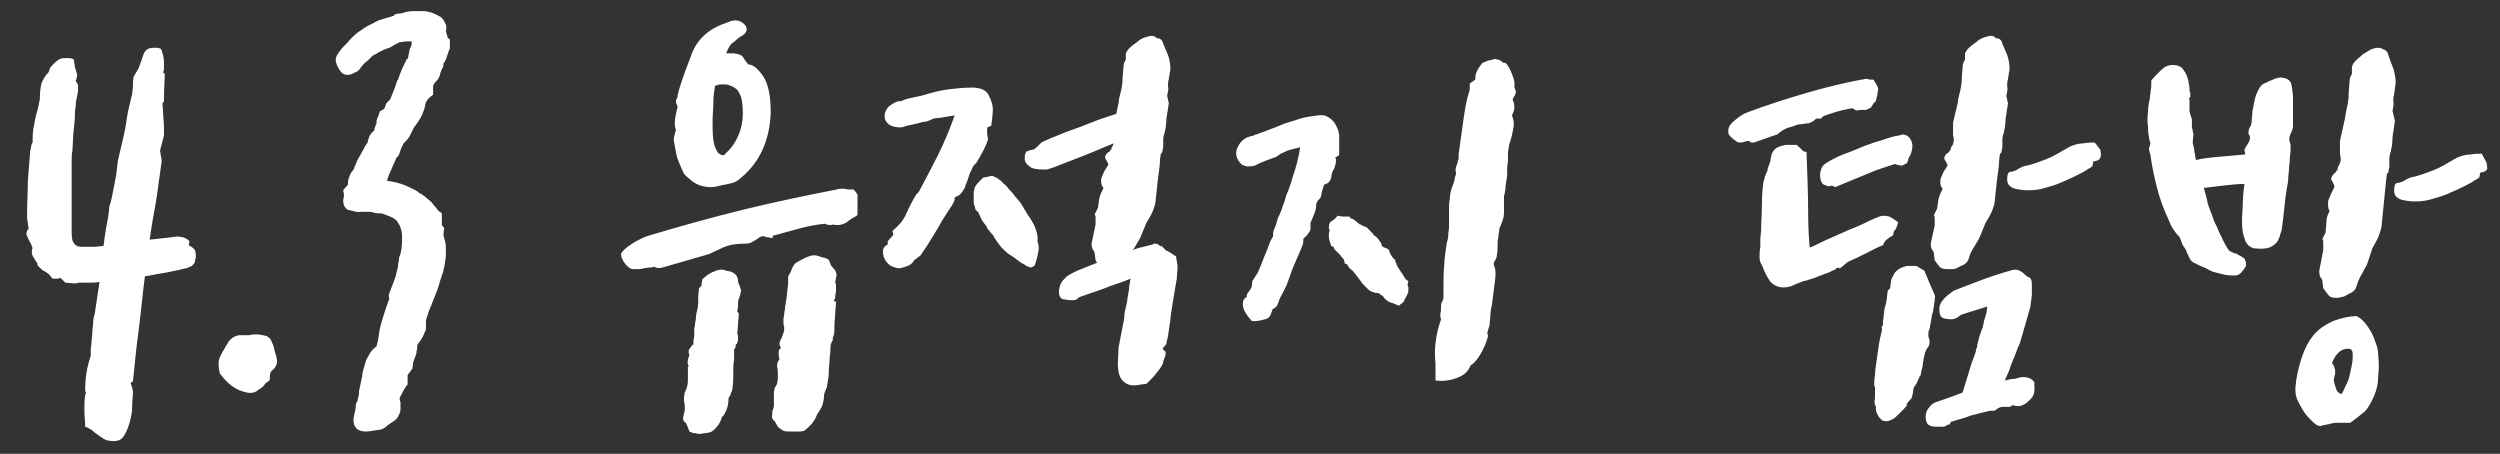 <?xml version="1.0" encoding="utf-8"?>
<!-- Generator: Adobe Illustrator 22.1.0, SVG Export Plug-In . SVG Version: 6.00 Build 0)  -->
<svg version="1.1" id="레이어_1" xmlns="http://www.w3.org/2000/svg" xmlns:xlink="http://www.w3.org/1999/xlink" x="0px"
	 y="0px" viewBox="0 0 314 57" style="enable-background:new 0 0 314 57;" xml:space="preserve">
<rect x="0" y="0" width="314" height="57" fill="#333333" stroke="none"/>
<style type="text/css">
	.st0{fill:#FFFFFF;}
</style>
<g>
	<g>
		<path class="st0" d="M23.7,30.8l0.1-0.5c-0.3-0.3-0.5-0.4-0.8-0.5c-0.2,0-0.5-0.1-0.7-0.1c-0.7,0.1-1.6,0.2-2.6,0.3l-0.9,0.1
			c0-0.2,0.1-0.5,0.1-0.7c0-0.2,0.1-0.5,0.1-0.7c0.2-1.3,0.5-2.7,0.7-4.1c0.2-1.4,0.4-2.8,0.6-4.3c0-0.2,0-0.4-0.1-0.7
			c0-0.3-0.1-0.5-0.1-0.7l0.5-1.9c0-0.8,0-1.6-0.1-2.4c0-0.8-0.1-1.3-0.1-1.6l0.2-0.3v-1l0.1-2.4l-0.2-0.2l0.1-0.4
			c0-0.7,0-1.3-0.1-1.7c-0.1-0.4-0.2-0.7-0.3-0.9C20.2,6.2,20,6,19.8,6c-0.2,0-0.3,0-0.5,0c-0.7,0-1.1,0.3-1.3,0.9
			c-0.2,0.6-0.4,1.2-0.6,1.7l-0.6,1c-0.1,0.4-0.1,0.8-0.1,1.3l-0.1,0.9l-0.5,2.1c-0.1,0.5-0.2,1.1-0.3,1.8c-0.1,0.7-0.3,1.5-0.5,2.4
			l-0.5,2.1c-0.1,1-0.2,1.9-0.4,2.8c-0.2,0.9-0.3,1.7-0.5,2.4c-0.1,0.3-0.2,0.6-0.2,0.9c0,0.3-0.1,0.6-0.1,0.9
			c-0.1,0.5-0.2,1-0.3,1.6c-0.1,0.6-0.2,1.3-0.3,2.1c-0.4,0-0.8,0.1-1.3,0.1c-0.4,0-0.9,0-1.4,0c-0.6,0-0.9-0.2-1.1-0.6
			c-0.2-0.3-0.2-0.9-0.2-1.6L9,22.9c0-0.9,0-1.7,0-2.4c0-0.7,0-1.2,0.1-1.6l0.1-2l0.2-2c0-0.5,0-1,0.1-1.5c0-0.5,0.1-1,0.2-1.4
			c0-0.2,0.1-0.4,0.1-0.5c0-0.1,0-0.3,0-0.7c0-0.2-0.1-0.4-0.3-0.6l0.1-0.3l0.1-0.5L9.4,8.4c0-0.3-0.1-0.5-0.1-0.8
			c0-0.2-0.3-0.3-0.7-0.3H8.1c-0.4,0-0.7,0.1-1,0.4C6.7,8,6.5,8.3,6.3,8.5L6.1,9.1c0,0-0.1,0-0.1,0.1c0,0-0.1,0.1-0.1,0.1
			c0,0,0,0.1-0.1,0.1c-0.2,0.3-0.4,0.6-0.6,1.1c-0.1,0.4-0.2,1.1-0.2,2c0,0.1-0.1,0.3-0.1,0.5c0,0.2-0.1,0.3-0.1,0.5
			c-0.2,0.7-0.4,1.4-0.5,2.1c-0.2,0.8-0.2,1.5-0.2,2.3L4,18c0,0.1-0.1,0.3-0.1,0.5c0,0.2-0.1,0.3-0.1,0.4c-0.1,1.2-0.2,2.5-0.3,3.8
			c0,1.3-0.1,2.7-0.1,4.3c0,0.3,0,0.7,0.1,1c0,0.3,0.1,0.6,0.1,0.7L3.4,29l-0.1,0.4c0.1,0.2,0.2,0.5,0.4,0.9
			c0.2,0.3,0.3,0.6,0.4,0.9C4,31.3,4,31.4,4,31.6c0,0.3,0.1,0.6,0.2,0.7c0.1,0.2,0.2,0.3,0.3,0.5c0.1,0.1,0.2,0.2,0.2,0.4
			c0,0.2,0.3,0.4,0.6,0.7l0.5,0.3l0.3,0.2L6.6,35h0.7l0.3-0.1l0.6,0.6l1.2,0.1c0.2,0,0.4-0.1,0.6-0.1c0.2,0,0.3,0,0.5,0
			c0.3,0,0.6,0,0.9,0s0.7,0,1.1-0.1c-0.1,0.7-0.2,1.3-0.3,2c-0.1,0.7-0.2,1.3-0.3,2c-0.1,0.3-0.2,0.7-0.2,1.1c0,0.4-0.1,0.8-0.1,1.2
			c0,0.4-0.1,0.8-0.1,1.2c0,0.4-0.1,0.7-0.1,1v0.8c-0.5,1.4-0.7,2.8-0.7,4.3l0.1,0.4l-0.1,0.2c-0.1,0.7-0.1,1.3-0.1,2
			c0,0.7,0.1,1.3,0.1,2c0.4,0.1,0.6,0.3,0.8,0.4c0.2,0.1,0.3,0.3,0.5,0.4c0.4,0.3,0.7,0.5,1,0.7c0.3,0.2,0.7,0.3,1.3,0.3
			s1-0.2,1.3-0.7c0.3-0.5,0.5-1,0.7-1.7c0.2-0.7,0.3-1.3,0.3-2c0-0.7,0.1-1.3,0.1-1.7c0-0.3-0.1-0.7-0.3-1.2l0.3-0.2
			c0.2-2,0.4-4.1,0.7-6.3c0.3-2.3,0.5-4.6,0.8-6.9c0.8-0.1,1.5-0.3,2.3-0.4c0.7-0.1,1.4-0.3,2-0.4c0.4-0.1,0.7-0.2,0.9-0.2
			c0.2-0.1,0.5-0.2,0.7-0.3c0.2-0.2,0.4-0.4,0.4-0.6c0-0.2,0.1-0.4,0.1-0.6c0-0.5-0.1-0.8-0.2-0.9C24.1,31,23.9,30.9,23.7,30.8z
			 M33.9,42.5l-0.4-0.3c-0.5-0.1-0.9-0.2-1.3-0.2c-0.3,0-0.6,0-0.9,0.1c-0.1,0-0.2,0-0.3,0c-0.1,0-0.2,0-0.3,0c-0.2,0-0.4,0-0.6,0
			c-0.2,0-0.5,0.1-0.7,0.2c-0.3,0.2-0.6,0.4-0.8,0.8l-0.3,0.5c-0.2,0.4-0.5,0.8-0.7,1.3c-0.2,0.4-0.2,1.1,0,2c0.4,0.5,0.8,1,1.3,1.4
			c0.5,0.4,1,0.7,1.7,0.9c0.6,0.2,1.1,0.2,1.5,0c0.2-0.1,0.4-0.3,0.6-0.4c0.2-0.1,0.4-0.3,0.6-0.6c0.1-0.1,0.2-0.2,0.4-0.3
			c0.2-0.1,0.2-0.3,0.2-0.7c0-0.3,0.1-0.5,0.2-0.6c0.5-0.4,0.7-0.8,0.7-1.3c0-0.2-0.1-0.6-0.3-1.2C34.4,43.5,34.2,43,33.9,42.5z
			 M56.2,4.6C56,4,56,3.8,56,3.9c0.1-0.3,0.1-0.7-0.1-1c-0.1-0.3-0.3-0.6-0.6-0.8c-0.7-0.4-1.4-0.7-2.2-0.7h-0.4c-0.1,0-0.2,0-0.3,0
			c-0.1,0-0.2,0-0.4,0c-0.2,0-0.5,0-1,0.1c-0.3,0.1-0.6,0.2-0.8,0.2c-0.3,0-0.5,0.1-0.6,0.1C49.5,2,49.4,2,49.4,2c0,0-0.1,0-0.3,0.1
			c-0.1,0-0.3,0.1-0.7,0.2c-0.4,0.1-0.6,0.2-0.7,0.2c-0.2,0.1-0.5,0.2-0.8,0.4c-0.4,0.2-0.6,0.3-0.8,0.4c-0.2,0.1-0.6,0.4-1.2,0.8
			c-0.6,0.5-1,0.9-1.2,1.2c-0.1,0.1-0.3,0.3-0.5,0.5c-0.2,0.2-0.4,0.4-0.5,0.6c-0.5,0.6-0.6,1-0.5,1.4c0.1,0.4,0.3,0.8,0.6,1.2
			c0.3,0.4,0.8,0.5,1.4,0.3c0.2-0.1,0.4-0.2,0.6-0.3c0.2-0.1,0.4-0.3,0.5-0.5c0.3-0.4,0.6-0.7,0.9-0.9c0.3-0.3,0.4-0.4,0.5-0.5
			c0.1-0.1,0.2-0.2,0.5-0.3c0.2-0.1,0.4-0.3,0.5-0.3c0.2-0.1,0.4-0.2,0.6-0.3c0.1,0,0.3-0.1,0.3-0.1c0.4-0.1,0.7-0.3,1-0.5L50,5.4
			c0,0,0.1,0,0.1-0.1c0,0,0.1,0,0.1,0c0,0,0,0,0.1,0c0.2,0,0.5-0.1,0.7-0.1c0.2,0,0.4,0,0.7,0v0.4l-0.1,0.3
			c-0.1,0.2-0.2,0.4-0.2,0.6c0,0.2-0.1,0.3-0.1,0.5c0,0.2-0.1,0.3-0.1,0.4C51.1,7.4,51,7.5,51,7.6c0,0.1-0.1,0.2-0.2,0.4
			c-0.1,0.3-0.3,0.6-0.4,0.9C50.3,9.2,50.1,9.6,50,10l-0.1,0.1l-0.3,0.9l-0.6,1.5L48.5,13l-0.2,0.6l-0.1,0.1l-0.5,0.3
			c-0.1,0.4-0.2,0.7-0.3,0.8c0,0.1-0.1,0.3-0.1,0.3c0,0.3,0,0.5-0.1,0.6C47.1,16,47,16.2,47,16.4c-0.3,0.2-0.6,0.6-0.7,1
			c0,0.1-0.1,0.2-0.1,0.3c0,0.1,0,0.2-0.1,0.3l-0.2,0.3l-1.1,2c0,0.1-0.1,0.3-0.2,0.5c-0.1,0.2-0.1,0.4-0.2,0.5l-0.3,0.4
			c-0.1,0.2-0.2,0.4-0.3,0.7c-0.1,0.3-0.1,0.5-0.1,0.8l-0.6,0.7l0.1,0.5c0,0.2,0,0.4-0.1,0.7c0,0.6,0.2,1,0.5,1.2
			c0,0,0.1,0.1,0.3,0.1c0.1,0,0.4,0.1,0.8,0.2c0.2,0,0.3,0.1,0.5,0c0.1,0,0.3,0,0.5,0c0.2,0,0.4,0,0.6,0c0.2,0,0.4,0,0.6,0.1
			c0.4,0.1,0.7,0.1,0.9,0.1c0.2,0,0.5,0.1,0.7,0.2l0.5,0.2c0.5,0.2,0.9,0.5,1,0.8c0.2,0.3,0.3,0.5,0.3,0.6c0.1,0.2,0.2,0.6,0.2,1.2
			c0,0.6,0,1.3-0.2,2.1c-0.1,0.2-0.2,0.5-0.2,0.7c0,0.3-0.1,0.5-0.1,0.7c0,0.4-0.2,0.8-0.3,1.4c-0.2,0.6-0.4,1.1-0.6,1.6
			c0,0.1-0.1,0.2-0.2,0.5c-0.1,0.2-0.1,0.5,0,0.7c-0.3,0.8-0.6,1.7-0.9,2.7c-0.3,0.9-0.4,1.7-0.5,2.4c0,0.1,0,0.2-0.1,0.4
			c0,0.2-0.1,0.3-0.1,0.5c-0.3,0.2-0.6,0.5-0.8,0.8c-0.2,0.4-0.4,0.7-0.5,0.9c-0.1,0.3-0.2,0.7-0.3,1c-0.1,0.3-0.2,0.7-0.2,1
			l-0.4,1.9c0,0.2,0,0.5-0.1,0.8c0,0.1-0.1,0.3-0.1,0.5c-0.1,0.1-0.2,0.3-0.2,0.4s0,0.4-0.1,0.8c0,0.2-0.1,0.3-0.1,0.5
			c0,0.1-0.1,0.3-0.1,0.6c0,1,0.5,1.5,1.6,1.5c0.3,0,0.8-0.1,1.5-0.2c0.4,0,0.8-0.2,1.2-0.6c0.2-0.1,0.4-0.3,0.6-0.4
			c0.2-0.1,0.4-0.3,0.6-0.5c0.2-0.4,0.4-0.7,0.4-1c0-0.3,0-0.6,0-1c-0.1-0.2-0.1-0.4-0.1-0.5c0-0.1,0.1-0.2,0.2-0.4
			c0.1-0.2,0.2-0.4,0.3-0.6c0.1-0.2,0.3-0.5,0.5-0.7v-1.2l0.6-0.8l0.1-0.8l0.4-1.1c0-0.3,0.1-0.5,0.1-0.7c0-0.2,0-0.4,0.1-0.5
			c0.3-0.4,0.5-0.7,0.6-0.9c0.1-0.2,0.2-0.5,0.4-0.9v-0.3c0-0.1,0-0.2,0-0.3c0-0.1,0-0.2,0-0.3c0-0.1,0-0.3,0.1-0.6
			c0.1-0.3,0.2-0.7,0.5-1.4c0.1-0.2,0.2-0.4,0.2-0.5c0.1-0.2,0.1-0.3,0.2-0.5c0.3-0.7,0.6-1.5,0.8-2.3c0.3-0.8,0.5-1.5,0.6-2.3
			c0-0.2,0.1-0.5,0.1-0.8c0-0.3,0-0.6,0-0.8c0-0.3,0-0.7-0.1-1c-0.1-0.3-0.2-0.7-0.2-0.9l0.1-0.8l-0.3-0.3v-1.5
			c-0.1-0.1-0.2-0.2-0.3-0.2c-0.1-0.1-0.2-0.2-0.2-0.2c-0.1-0.1-0.2-0.3-0.3-0.4c-0.1-0.1-0.3-0.3-0.5-0.6c-0.2-0.2-0.5-0.4-0.7-0.6
			c-0.2-0.2-0.4-0.3-0.7-0.5c-0.1,0-0.2-0.1-0.3-0.2c-0.1-0.1-0.2-0.1-0.3-0.2c-0.6-0.3-1.2-0.6-1.8-0.8c-0.6-0.2-1.2-0.3-1.8-0.4
			l0.1-0.3c0.1-0.3,0.2-0.6,0.4-1c0.2-0.4,0.3-0.8,0.5-1.1c0-0.1,0.1-0.2,0.1-0.3c0-0.1,0.1-0.2,0.3-0.4c0.1-0.1,0.2-0.4,0.4-1
			c0.2-0.4,0.3-0.6,0.3-0.6l0.1-0.1c0.2-0.2,0.4-0.4,0.6-0.7c0.1-0.2,0.2-0.4,0.3-0.6c0.1-0.2,0.2-0.4,0.3-0.6l0.3-0.4l0.2-0.3
			c0.3-0.4,0.5-0.8,0.6-1.1c0.1-0.3,0.3-0.7,0.3-1c0.1-0.5,0.4-0.9,1-1.3v-0.6c0-0.1,0-0.2,0-0.2c0-0.1,0-0.2,0-0.2
			c0,0,0-0.2,0.1-0.3c0-0.1,0.1-0.2,0.1-0.2c0.2-0.2,0.4-0.4,0.5-0.6c0.1-0.2,0.2-0.4,0.2-0.6c0.1-0.3,0.2-0.5,0.3-0.7
			c0.1-0.2,0.1-0.3,0.1-0.5L56,7.5l0.4-1.2l0.1-0.2V5c0,0,0-0.1-0.1-0.1C56.3,4.8,56.2,4.7,56.2,4.6z M107.2,23.8c0,0-0.1,0-0.3,0
			c-0.1,0-0.3,0-0.3,0c-0.2,0-0.4-0.1-0.7-0.1c-0.3,0-0.6,0-0.8,0.1c-3.6,0.7-7.5,1.5-11.6,2.5c-4.1,1-8,2.1-11.7,3.2
			c-0.8,0.2-1.6,0.6-2.4,1.1c-0.8,0.5-1.3,1-1.4,1.3c0,0.4,0.2,0.8,0.5,1.2s0.6,0.6,0.9,0.7c0.1,0,0.3,0,0.6,0c0.3,0,0.6,0,0.8-0.1
			c0.2,0,0.5-0.1,0.8-0.1c0.3,0,0.5-0.1,0.6-0.1c0.2,0.2,0.6,0.2,1,0.1l5.9-1.7l0.6-0.3c0.5-0.2,1-0.5,1.6-0.7
			c0.6-0.2,1.4-0.3,2.3-0.3c0.4,0,0.8-0.1,1-0.3c0.3-0.1,0.5-0.3,0.8-0.5c0.2-0.1,0.4-0.2,0.6-0.1c0.1,0,0.2,0.1,0.4,0.1
			c0.2,0,0.4,0.1,0.6,0.1l0.1-0.3c1.1-0.3,2.2-0.6,3.3-0.9c1.1-0.3,2.2-0.5,3.2-0.6c0.4,0.2,0.7,0.2,1,0.1c0.5,0.1,0.9,0.1,1.4-0.1
			l0.2-0.1c0.2-0.1,0.4-0.3,0.7-0.5c0.3-0.2,0.6-0.3,0.8-0.5c0-0.1,0-0.3,0-0.6c0-0.3,0-0.5,0-0.6c0-0.4,0-0.7,0-1
			C107.8,24.5,107.6,24.2,107.2,23.8z M92.9,35.9c-0.1-0.2-0.2-0.4-0.2-0.6c0-0.7-0.5-1.2-1.5-1.3c-0.2-0.1-0.5-0.2-0.8-0.1
			c-0.3,0-0.5,0.1-0.7,0.2c-0.6,0.2-1.1,0.6-1.5,1l-0.1,0.8l-0.3,0.3l-0.1,1c0,0.7,0,1.2-0.1,1.6c-0.1,0.4-0.2,0.8-0.2,1.2
			c0,0.2-0.1,0.5-0.1,0.7c0,0.2-0.1,0.5-0.1,0.7v0.8l-0.1,0.6v0.5h-0.1c-0.1,0.1-0.2,0.2-0.3,0.4c-0.1,0.1-0.2,0.3-0.2,0.3
			c0,0.3,0,0.5,0.1,0.6c-0.1,0.2-0.2,0.5-0.2,0.7c-0.1,0.2,0,0.5,0.1,0.7l-0.1,0.1c0,0.5,0,1.1,0,1.6c0,0.6-0.1,1.1-0.4,1.6L85.9,50
			v0.3l0.1,0.5c0,0.2,0,0.4,0,0.5c0,0.2,0,0.3,0,0.3l-0.2,0.8c0,0.2,0,0.4,0.1,0.5c0.1,0.1,0.2,0.2,0.3,0.3l0.4,1
			c0.2,0.1,0.4,0.2,0.6,0.2c0.2,0,0.4,0.1,0.6,0.1c0.1,0,0.3,0,0.7-0.1c0.4,0,0.7-0.1,0.9-0.2c0.2-0.1,0.5-0.4,0.8-0.8
			c0.3-0.4,0.4-0.8,0.5-1.1h0.1c0.5-0.7,0.7-1.4,0.7-2.3c0.1-0.2,0.3-0.4,0.3-0.6c0.1-0.2,0.2-0.4,0.2-0.7c0.1-0.6,0.1-1.2,0.1-1.8
			c0-0.6,0-1.2,0.1-1.7c0-0.2,0-0.5,0-0.7c0-0.2,0-0.4,0-0.6l0.2-0.3v-0.3c0.2-0.1,0.3-0.4,0.3-0.8c0-0.2,0-0.4-0.1-0.6l0.2-2.5
			l-0.2-0.3c0-0.2,0.1-0.4,0.1-0.6c0-0.2,0-0.4,0-0.6l0.1-0.4L93,37L93,36.8l0.1-0.3C93,36.3,93,36.1,92.9,35.9z M84.7,18
			c0,0.2,0.1,0.4,0.1,0.6c0.1,0.6,0.2,1.1,0.4,1.6c0.2,0.5,0.4,1,0.7,1.6c0.1,0.2,0.5,0.5,1.1,1c0.7,0.5,1.4,0.7,2.4,0.7
			c0.3,0,0.7-0.1,1.1-0.2c0.5-0.1,1-0.2,1.4-0.3c0.4-0.1,0.8-0.3,1.2-0.7c2.4-2,3.6-4.8,3.7-8.2c0-2.1-0.3-3.6-1-4.6
			c-0.7-1-1.3-1.4-1.8-1.4c-0.2-0.2-0.4-0.5-0.6-0.8c-0.1-0.3-0.5-0.5-1.2-0.6c-0.1,0-0.2,0-0.4,0c-0.2,0-0.4,0-0.6,0
			c0.3-0.7,0.5-1.1,0.8-1.3c0.3-0.2,0.5-0.4,0.6-0.5c0.1-0.1,0.3-0.2,0.4-0.3c0.4-0.2,0.6-0.4,0.7-0.6c0.1-0.2,0.1-0.4,0-0.7
			c-0.3-0.4-0.6-0.6-1-0.7c-0.4-0.1-0.9,0-1.3,0.2c-1.2,0.4-2.1,0.9-2.8,1.5c-0.7,0.6-1.3,1.4-1.7,2.4c-0.3,0.9-0.7,1.8-1,2.7
			c-0.3,0.9-0.6,1.7-0.8,2.6v0.2c-0.2,0.3-0.2,0.5-0.2,0.7c0.1,0.2,0.1,0.3,0.2,0.4c0,0.1,0,0.3-0.1,0.5c0,0.2-0.1,0.4-0.1,0.5
			c-0.2,0.9-0.2,1.6,0,2l-0.2,0.7C84.6,17.5,84.6,17.8,84.7,18z M89.6,12.9c0-0.8,0.1-1.5,0.2-2.1c0.2-0.1,0.5-0.2,0.8-0.2
			c0.3,0,0.5,0,0.6,0c0.9,0.2,1.5,0.6,1.7,1.2c0.3,0.5,0.4,1.4,0.4,2.5c0,0.9-0.2,1.9-0.6,2.8c-0.4,0.9-0.9,1.6-1.5,2.1
			c-0.1,0.2-0.3,0.3-0.4,0.3c-0.1,0-0.2,0-0.3-0.1c-0.2-0.1-0.3-0.2-0.3-0.2c-0.3-0.4-0.5-0.9-0.6-1.6c-0.1-0.7-0.1-1.5-0.1-2.4
			C89.5,14.4,89.6,13.7,89.6,12.9z M104.9,37.3c0,0,0-0.3,0.1-0.6v-1l-0.1-0.2l0.1-0.6c0.1-0.2,0.1-0.5,0-0.7
			c-0.1-0.3-0.3-0.5-0.5-0.7c-0.1-0.1-0.2-0.3-0.3-0.6c0-0.3-0.4-0.5-1-0.6c-0.5-0.2-0.9-0.3-1.3-0.2c-0.3,0.1-0.6,0.2-0.8,0.3
			c-0.4,0.2-0.8,0.4-1.1,0.6c-0.3,0.2-0.5,0.6-0.7,1.2l-0.3,0.5c0,0.7,0,1.2-0.1,1.6c0,0.4-0.1,0.8-0.1,1c0,0.3-0.1,0.5-0.1,0.7
			c0,0.2-0.1,0.4-0.1,0.7c0,0.2-0.1,0.5-0.1,0.7c0,0.2-0.1,0.5-0.1,0.8c0,0.4,0,0.7,0.1,0.9c0,0.2,0,0.5-0.1,0.7l-0.2,0.6
			c-0.2,0.3-0.3,0.6-0.3,0.8c0,0.2,0.1,0.3,0.2,0.5c-0.2,0.1-0.3,0.3-0.3,0.6c0,0.2,0,0.5,0.1,0.9c-0.2,0.1-0.3,0.4-0.3,0.8
			c0.1,0.4,0.1,0.9,0.1,1.4c0,0.5-0.1,1-0.4,1.3c-0.1,0.5-0.1,0.7-0.1,0.8c0,0.1,0,0.2,0,0.2V51l-0.1,0.4c0,0.1-0.1,0.2-0.1,0.3
			c0,0.1,0,0.2,0,0.3c-0.1,0.4,0,0.7,0.3,0.9l0.4,0.7c0.2,0.2,0.5,0.4,0.7,0.5c0.2,0.1,0.6,0.1,1,0.1c0.1,0,0.3,0,0.7,0
			c0.4,0,0.7,0,0.9-0.1c0.2-0.1,0.5-0.4,0.9-0.8c0.3-0.4,0.6-0.8,0.7-1.2c0.3-0.4,0.5-0.8,0.7-1.2c0.1-0.4,0.2-0.8,0.2-1.2
			c0-0.2,0.1-0.5,0.2-0.7c0.1-0.2,0.2-0.4,0.2-0.7c0.1-0.5,0.2-1.1,0.2-1.6c0-0.6,0.1-1.1,0.1-1.6c0-0.4,0.1-0.7,0.1-1.1
			c0-0.3,0-0.7,0.1-0.9l0.2-0.4v-0.3c0.1-0.2,0.2-0.5,0.2-0.9V41c0-0.6,0.1-1.1,0.1-1.6c0-0.4,0.1-0.9,0.1-1.5l-0.3-0.1
			C104.9,37.5,104.9,37.4,104.9,37.3z M146.5,31.5L146,31c0,0-0.1,0-0.1-0.1c0,0-0.1,0-0.1,0c0,0-0.1,0-0.1,0
			c-0.2-0.2-0.4-0.3-0.6-0.3c-0.1,0-0.3,0-0.3,0.1c-0.4,0.1-0.8,0.2-1.2,0.3c-0.4,0.1-0.9,0.2-1.3,0.4c0,0,0.1-0.2,0.2-0.3l0.7-1.2
			l0.7-1.7c0-0.1,0.2-0.4,0.5-0.9c0.3-0.5,0.5-1,0.7-1.7c0.1-0.9,0.2-1.8,0.3-2.8c0.1-1,0.3-1.9,0.3-2.8l0.1-0.7
			c0.1,0,0.2-0.2,0.2-0.3c0-0.2,0.1-0.4,0.1-0.6c0-0.1,0-0.2,0-0.3c0-0.1,0-0.3,0-0.3v-0.3c0-0.3,0.1-0.5,0.1-0.6
			c0-0.1,0.1-0.2,0.1-0.3c0-0.1,0-0.2,0.1-0.5c0-0.2,0.1-0.6,0.1-1.2l0.3-1.9c0-0.2-0.1-0.3-0.1-0.5c0-0.1-0.1-0.3-0.1-0.5
			c0.1-0.5,0.2-0.8,0.1-1.2c0-0.3,0-0.6,0.1-0.8c0-0.3,0.1-0.5,0.1-0.7c0-0.2,0.1-0.4,0.1-0.7c0-0.5-0.1-1.1-0.3-1.7
			c-0.2-0.5-0.4-0.9-0.6-1.4c-0.1-0.5-0.4-0.7-0.8-0.7c-0.2-0.2-0.4-0.3-0.6-0.3c-0.3,0-0.6,0.1-0.9,0.2s-0.7,0.3-1,0.6
			c-0.3,0.2-0.7,0.5-0.9,0.7c-0.3,0.3-0.4,0.5-0.5,0.7v0.8c-0.2,0.3-0.3,0.6-0.3,1l-0.1,1.2c0,0.7-0.1,1.3-0.2,1.7
			c-0.1,0.5-0.3,1-0.3,1.5l-0.3,1.4c-0.9,0.3-1.9,0.6-2.9,1c-1,0.4-2,0.8-2.9,1.1c-0.9,0.3-1.7,0.7-2.3,0.9
			c-0.7,0.3-1.1,0.5-1.3,0.6c-0.1,0.1-0.2,0.2-0.3,0.3c-0.1,0.1-0.2,0.2-0.3,0.3l-0.4,0.3c-0.3,0-0.5,0.1-0.8,0.2
			c-0.2,0.1-0.3,0.4-0.3,0.9c0,0.4,0.2,0.7,0.6,1c0.3,0.3,1,0.4,2,0.4c0.2,0,0.5-0.1,0.8-0.2c0.3-0.1,0.6-0.2,0.8-0.3
			c0.8-0.3,1.8-0.7,3.1-1.2c1.3-0.5,2.6-1.1,3.9-1.6c-0.2,0.4-0.3,0.6-0.3,0.6v0.1c0,0,0,0.1-0.1,0.1c0,0-0.1,0.1-0.1,0.2
			c-0.4,0.2-0.6,0.5-0.6,0.8c0,0.1,0.1,0.2,0.2,0.4c0.1,0.2,0.2,0.3,0.2,0.5c-0.2,0.3-0.3,0.5-0.5,0.8c-0.1,0.2-0.2,0.5-0.3,0.7
			c-0.1,0.2-0.1,0.4-0.1,0.6c0,0.3,0.1,0.6,0.3,0.8c-0.2,0.4-0.4,0.8-0.5,1.2c-0.1,0.4-0.1,0.8-0.2,1.3l-0.4,0.8
			c0,0.1,0.1,0.2,0.1,0.3c0,0,0,0.1,0,0.2v0.8l-0.5,2.4c0,0.4,0.1,0.7,0.2,0.8c0.1,0.1,0.2,0.3,0.2,0.5l0.1,0.8
			c0.1,0.2,0.2,0.3,0.2,0.3c-1,0.4-1.8,0.7-2.5,1c-0.7,0.3-1.1,0.6-1.3,0.7c-0.4,0.4-0.7,0.7-0.8,1c-0.1,0.3-0.2,0.6-0.2,0.9
			c0,0.6,0.2,1,0.7,1c0.4,0.1,0.7,0.1,0.9,0.1c0.3,0,0.5,0,0.6-0.1c0.1-0.1,0.3-0.2,0.4-0.3l2.9-1c0.5-0.2,1-0.4,1.6-0.6
			c0.6-0.2,1.2-0.4,1.9-0.7c-0.1,0.6-0.2,1-0.2,1.4c-0.1,0.4-0.1,0.7-0.2,1.1c0,0.3-0.1,0.7-0.2,1.1c-0.1,0.4-0.2,0.8-0.2,1.4
			l-0.7,3.6l-0.1,2c0,1.1,0.2,1.8,0.6,2.2c0.4,0.4,0.8,0.6,1.4,0.6c0.2,0,0.5,0,0.8-0.1c0.3,0,0.6-0.1,0.8-0.1l0.6-0.6
			c0.4-0.4,0.7-0.8,1-1.2c0.3-0.4,0.5-0.7,0.5-1c0.2-0.5,0.3-0.8,0.3-1s0-0.3-0.1-0.3c-0.1-0.1-0.2-0.2-0.3-0.3l0.5-0.6
			c0-0.1,0-0.3,0.1-0.5c0-0.2,0.1-0.4,0.1-0.5l0.2-1.4l0.1-0.6c0-0.4,0.1-1,0.2-1.6c0.1-0.7,0.3-1.8,0.6-3.6l0.1-1.4
			c0-0.4-0.1-0.8-0.2-1.4C146.9,31.7,146.7,31.5,146.5,31.5z M129.9,28.3c-0.2-0.4-0.5-0.9-0.8-1.3c-0.3-0.5-0.6-1-0.9-1.5
			c-0.4-0.5-0.7-0.8-0.9-1.1c-0.2-0.3-0.5-0.5-0.7-0.8c-0.2-0.3-0.4-0.4-0.5-0.5l-0.4-0.4c-0.3-0.2-0.5-0.4-0.6-0.4
			c-0.1,0-0.2-0.1-0.4-0.2c-0.2,0-0.4,0-0.6,0.1c-0.2,0-0.4,0.1-0.6,0.1l-0.6,0.6c-0.3,0.3-0.4,0.5-0.5,0.7c0,0.2-0.1,0.4-0.1,0.6
			c0,0.1,0,0.2,0,0.2c0,0,0,0.1,0,0.1v0.9c0,0.1,0,0.3,0.1,0.4c0,0.1,0.1,0.3,0.1,0.5l0.4,0.4c0.1,0.2,0.2,0.5,0.4,0.9
			c0.2,0.3,0.4,0.6,0.6,0.8l0.1,0.3c0.1,0.1,0.3,0.3,0.5,0.6c0.3,0.3,0.4,0.4,0.3,0.4c0.3,0.5,0.6,0.9,1,1.4c0.4,0.4,0.8,0.8,1.2,1
			c0.5,0.3,0.8,0.6,1.1,0.8c0.3,0.2,0.6,0.3,0.8,0.5c0.3,0.1,0.5,0.2,0.6,0.2l0.4-0.2c0.1-0.1,0.3-0.7,0.5-1.7
			c0.1-0.5,0.1-0.9-0.1-1.4C130.4,29.7,130.2,29,129.9,28.3z M124,16.1V16l0.5-0.2c0.1-0.8,0.2-1.5,0.2-2.1c0-0.5-0.2-1.1-0.5-1.7
			c-0.3-0.7-1.1-1-2.1-1c-1,0-1.9,0.1-2.8,0.2c-0.8,0.1-1.8,0.3-2.8,0.6c-0.6,0.2-1.1,0.3-1.6,0.4c-0.5,0.1-1.1,0.2-1.7,0.5h-0.3
			c-0.5,0.1-0.9,0.4-1.3,0.7c-0.3,0.3-0.5,0.8-0.5,1.2c0,0.3,0.1,0.6,0.4,0.9c0.3,0.3,0.8,0.5,1.7,0.5c0.1,0,0.4-0.1,0.7-0.2
			c0.3-0.1,0.6-0.1,0.9-0.2c0.3-0.1,0.6-0.1,0.8-0.2c0.3-0.1,0.4-0.1,0.5-0.1c0.2,0,0.5-0.1,0.9-0.3c0.2-0.1,0.6-0.2,1.1-0.2
			c0.5-0.1,1.1-0.2,1.8-0.3c-0.6,1.7-1.3,3.4-2.1,5c-0.8,1.6-1.6,3.1-2.4,4.6l-0.3,0.3c-0.5,0.8-0.9,1.6-1.3,2.5
			c-0.4,0.9-1,1.5-1.7,2.1l0.1,0.5l-0.7,0.8v0.4c-0.4,0.2-0.6,0.5-0.6,0.8c0,0.5,0.1,0.9,0.3,1.2c0.2,0.3,0.4,0.5,0.7,0.7
			c0.2,0.1,0.5,0.2,0.9,0.3c0.3,0,0.7-0.1,1.2-0.3c0.5-0.2,0.7-0.5,0.8-0.7l0.8-0.6c0.5-0.7,1-1.5,1.5-2.3c0.5-0.8,0.9-1.5,1.3-2.2
			c0.5-0.8,0.9-1.4,1.1-1.7c0.2-0.3,0.3-0.5,0.4-0.8v-0.3l0.6-0.3c0.3-0.3,0.6-0.7,0.7-1c0.1-0.4,0.3-0.7,0.4-1.1
			c0.1-0.3,0.2-0.7,0.4-1c0.1-0.3,0.3-0.7,0.6-0.9c0.8-1.3,1.3-2.3,1.5-3C123.9,16.6,124,16.2,124,16.1z M167.2,22.3l0.1-0.6
			l0.3-0.6c0.2-0.6,0.3-1,0.1-1.3l0.5-0.3c0-1,0-1.8,0-2.6c-0.1-0.6-0.3-1-0.6-1.5c-0.2-0.2-0.4-0.5-0.8-0.7
			c-0.3-0.2-0.7-0.3-1.3-0.2c-0.8,0.1-1.6,0.2-2.2,0.4c-0.6,0.2-1.2,0.4-1.9,0.6c-0.8,0.3-1.4,0.6-1.8,0.7c-0.4,0.2-0.8,0.3-1,0.4
			c-0.4,0.1-0.7,0.3-0.9,0.3c-0.2,0.1-0.4,0.2-0.6,0.2c-0.2,0.1-0.3,0.1-0.3,0.1c-0.6,0.2-1.1,0.7-1.4,1.4c-0.3,0.7-0.1,1.4,0.5,2
			c0.1,0.1,0.3,0.2,0.7,0.3c0.4,0,0.7,0,1-0.1c0.7-0.4,1.6-0.7,2.4-1c0.2,0,0.4-0.2,0.6-0.3c0.1-0.1,0.2-0.2,0.3-0.2
			c0.4-0.2,0.8-0.4,1.2-0.5c0.4-0.1,0.8-0.2,1.2-0.3c-0.2,1.3-0.5,2.5-0.9,3.6c-0.3,1.1-0.6,1.9-0.8,2.3c-0.2,0.6-0.3,1.1-0.5,1.5
			c-0.1,0.4-0.3,0.9-0.6,1.5c-0.1,0.4-0.2,0.7-0.3,1c-0.1,0.3-0.3,0.6-0.3,1v0.3l-0.3,0.5c-0.3,0.7-0.5,1.4-0.8,2
			c-0.2,0.6-0.5,1.3-0.8,2l-0.7,1.1l-0.1,0.8l-0.6,0.9v0.3c-0.4,0.2-0.5,0.5-0.5,0.9c0,0.3,0.1,0.7,0.3,1c0.2,0.4,0.5,0.7,0.8,1.1
			c0.4,0.1,1,0,1.7-0.2c0.4-0.1,0.6-0.3,0.7-0.6c0.1-0.3,0.2-0.5,0.2-0.6c0.1-0.1,0.2-0.2,0.3-0.2c0.1-0.1,0.2-0.2,0.3-0.3
			c0.1-0.2,0.2-0.5,0.3-0.8c0.1-0.3,0.4-0.7,0.7-1.4c0.1-0.1,0.3-0.6,0.6-1.5c0.3-0.9,0.7-1.8,1.1-2.7c0.2-0.5,0.4-0.9,0.5-1.2
			c0.1-0.3,0.1-0.5,0.1-0.8l0.5-0.5c0.2-0.3,0.4-0.5,0.4-0.8c0-0.3,0-0.5,0-0.7c0.3-0.7,0.5-1.2,0.6-1.5c0-0.1,0.1-0.3,0.1-0.5
			c0-0.2,0-0.4,0.1-0.6c0,0,0.1-0.2,0.4-0.5c0.1-0.1,0.2-0.4,0.2-0.7c0.1-0.3,0.2-0.7,0.3-1C167,23,167.1,22.6,167.2,22.3z
			 M171.6,28.5C171.6,28.5,171.6,28.5,171.6,28.5C171.6,28.5,171.6,28.5,171.6,28.5z M189.9,9.3c-0.2-0.5-0.4-1-0.8-1.4
			c-0.2,0-0.3,0-0.4-0.1c-0.1-0.1-0.2-0.2-0.3-0.2c-0.1-0.1-0.3-0.1-0.6-0.2c-0.4,0.1-0.7,0.2-0.9,0.2c-0.2,0.1-0.4,0.2-0.7,0.3
			c-0.5,0.6-0.7,1-0.8,1.3c-0.1,0.3-0.1,0.6-0.1,0.8l-0.7,0.5c0,0.4,0,0.6,0,0.7c0,0.1,0,0.2-0.1,0.4c-0.3,0.9-0.5,2.1-0.7,3.5
			c-0.2,1.4-0.4,2.8-0.6,4.3c0,0.1,0,0.2,0,0.4c0,0.2,0,0.3-0.1,0.4c0,0.2-0.1,0.5-0.2,0.7c-0.1,0.3-0.1,0.6,0,0.9
			c-0.1,0.3-0.2,0.5-0.2,0.7c0,0.2-0.1,0.4-0.2,0.7c-0.3,0.7-0.4,1.3-0.4,1.8c-0.1,0.4-0.1,0.8-0.1,1.4c0,0.5,0,1,0,1.5v0.6
			c0,0.3-0.1,0.7-0.1,1c0,0.4-0.1,0.7-0.2,1.1c-0.1,0.9-0.3,1.8-0.3,2.7c-0.1,0.9-0.1,1.9-0.1,2.9c0,0.5,0,0.8,0,1.1
			c0,0.3-0.1,0.4-0.1,0.5c-0.1,0.1-0.2,0.3-0.2,0.6c0,0.4,0,0.8-0.1,1c0,0.3,0,0.5,0.1,0.7c-0.4,1.1-0.6,2.1-0.7,3
			c-0.1,0.9-0.1,1.8,0,2.5v2.2c0.9,0.1,1.8,0,2.6-0.3c0.9-0.3,1.5-0.8,1.8-1.6c0.5-0.3,0.9-0.8,1.3-1.5c0.4-0.7,0.7-1.4,0.9-2.2
			l-0.1-0.4l0.3-1c0-0.5,0.1-0.9,0.1-1.3c0-0.4,0.1-0.8,0.2-1.3c0.1-0.8,0.2-1.6,0.3-2.4c0.1-0.7,0.2-1.4,0.1-2
			c0-0.1-0.1-0.2-0.1-0.3c0-0.1-0.1-0.3-0.1-0.3c0-0.2,0.1-0.4,0.2-0.5c0.1-0.2,0.2-0.4,0.2-0.6c0.1-0.5,0.1-0.9,0.1-1.3
			c0-0.4,0-0.7,0.1-1c0-0.4,0.1-0.7,0.1-0.9c0-0.2,0.1-0.4,0.2-0.6c0.2-0.5,0.4-1,0.4-1.5c0-0.5,0-0.9,0-1.3v-0.6
			c0-0.2,0-0.4,0.1-0.6c0-0.2,0.1-0.5,0.1-0.8c0-0.3,0.1-0.8,0.2-1.4c0-0.4,0-0.7,0-1c0-0.3,0.1-0.6,0.1-0.9c0-0.2,0-0.4,0-0.5
			c0-0.2,0-0.3,0-0.5c0-0.2,0.1-0.5,0.1-0.7c0-0.2,0.1-0.5,0.2-0.8c0.2-0.6,0.3-1.2,0.4-1.7c0.1-0.5,0-1-0.2-1.5
			c0.2-0.4,0.3-0.7,0.3-1c0-0.3,0-0.5-0.1-0.7l-0.1-0.2c0-0.2,0.1-0.4,0.2-0.5c0.1-0.2,0.2-0.4,0.2-0.6l-0.2-0.6
			C190.3,10.3,190.1,9.8,189.9,9.3z M176.8,35.9c0-0.2,0-0.4,0.1-0.6c-0.1,0-0.3-0.2-0.4-0.3c-0.1-0.2-0.2-0.3-0.3-0.5l-0.6-0.9
			c-0.1-0.2-0.2-0.3-0.2-0.5c-0.1-0.1-0.1-0.2-0.2-0.3l0.1-0.1c-0.3-0.2-0.5-0.5-0.6-0.7c-0.1-0.2-0.2-0.3-0.2-0.5
			c0-0.1-0.2-0.3-0.6-0.4c-0.3-0.1-0.4-0.3-0.4-0.5c-0.3-0.5-0.5-0.7-0.6-0.8c-0.1-0.1-0.2-0.2-0.3-0.2c-0.1-0.2-0.3-0.4-0.6-0.7
			c-0.1-0.1-0.2-0.2-0.3-0.3c-0.2-0.1-0.3-0.2-0.5-0.2c-0.1-0.1-0.2-0.2-0.4-0.2l-0.6-0.5c-0.1-0.1-0.3-0.2-0.3-0.2
			c-0.1,0-0.2-0.1-0.3-0.1l-0.1-0.2c-0.2,0-0.5,0-0.8,0c-0.3,0-0.5-0.1-0.7-0.1c-0.3,0.4-0.6,0.6-0.8,0.7c-0.2,0.1-0.3,0.4-0.3,0.9
			c0.1,0.1,0.1,0.3,0.1,0.3c-0.1,0.2-0.1,0.4-0.1,0.7c0,0.3,0.1,0.6,0.3,1.2l0.3,0.1l0.1,0.3c0.2,0.2,0.5,0.5,0.7,0.7
			c0.2,0.3,0.4,0.5,0.5,0.6l0.1,0.5l0.3,0.1l0.1,0.2c0.1,0.2,0.3,0.4,0.6,0.6c0.2,0.3,0.5,0.6,0.7,0.9c0.2,0.3,0.4,0.5,0.5,0.7
			c0.2,0.2,0.4,0.4,0.6,0.6c0.2,0.2,0.3,0.3,0.5,0.4l0.6,0.2h0.3l0.6,0.4c0.3,0.5,0.8,0.8,1.3,0.9l0.7,0.3c0.2-0.2,0.4-0.3,0.5-0.4
			c0.1-0.1,0.2-0.2,0.2-0.3v-0.1l0.1-0.1c0.1-0.2,0.2-0.4,0.3-0.6c0.1-0.2,0.1-0.5,0.1-0.8L176.8,35.9z M242.5,30.6
			c0,0.4,0.1,0.7,0.2,0.8c0.1,0.1,0.2,0.3,0.2,0.5l0.1,0.8c0.2,0.3,0.4,0.5,0.6,0.8c0.2,0.2,0.5,0.3,0.9,0.3c0.3,0,0.6,0,0.8,0
			c0.3,0,0.6-0.2,1-0.4c0.6-0.2,0.9-0.6,1-1c0.1-0.4,0.3-0.9,0.6-1.3l0.7-1.2l0.7-1.7c0-0.1,0.2-0.4,0.5-0.9c0.3-0.5,0.5-1,0.7-1.7
			c0.1-0.9,0.2-1.8,0.3-2.8c0.1-1,0.3-1.9,0.3-2.8l0.1-0.7c0.1,0,0.2-0.2,0.2-0.3c0-0.2,0.1-0.4,0.1-0.6c0-0.1,0-0.2,0-0.3
			c0-0.1,0-0.3,0-0.3v-0.3c0-0.3,0.1-0.5,0.1-0.6c0-0.1,0.1-0.2,0.1-0.3c0-0.1,0-0.2,0.1-0.5c0-0.2,0.1-0.6,0.1-1.2l0.3-1.9
			c0-0.2-0.1-0.3-0.1-0.5c0-0.1-0.1-0.3-0.1-0.5c0.1-0.5,0.2-0.8,0.1-1.2c0-0.3,0-0.6,0.1-0.8c0-0.3,0.1-0.5,0.1-0.7
			c0-0.2,0.1-0.4,0.1-0.7c0-0.5-0.1-1.1-0.3-1.7c-0.2-0.5-0.4-0.9-0.6-1.4c-0.1-0.5-0.4-0.7-0.8-0.7c-0.2-0.2-0.4-0.3-0.6-0.3
			c-0.3,0-0.6,0.1-0.9,0.2s-0.7,0.3-1,0.6c-0.3,0.2-0.7,0.5-0.9,0.7c-0.3,0.3-0.4,0.5-0.5,0.7v0.8c-0.2,0.3-0.3,0.6-0.3,1l-0.1,1.2
			c0,0.7-0.1,1.3-0.2,1.7c-0.1,0.5-0.3,1-0.3,1.5l-0.6,2.5v1.5l0.1,0.6c0,0.4-0.1,0.6-0.2,0.8c-0.1,0.1-0.2,0.3-0.2,0.4v0.1
			c0,0,0,0.1-0.1,0.1c0,0-0.1,0.1-0.1,0.2c-0.4,0.2-0.6,0.5-0.6,0.8c0,0.1,0.1,0.2,0.2,0.4c0.1,0.2,0.2,0.3,0.2,0.5
			c-0.2,0.3-0.3,0.5-0.5,0.8c-0.1,0.2-0.2,0.5-0.3,0.7c-0.1,0.2-0.1,0.4-0.1,0.6c0,0.3,0.1,0.6,0.3,0.8c-0.2,0.4-0.4,0.8-0.5,1.2
			c-0.1,0.4-0.1,0.8-0.2,1.3l-0.4,0.8c0,0.1,0.1,0.2,0.1,0.3c0,0,0,0.1,0,0.2v0.8L242.5,30.6z M231.5,19.4c-0.8,0.3-1.5,0.7-2,1
			c-0.3,0.2-0.6,0.4-0.7,0.7c-0.1,0.3-0.2,0.5-0.2,0.8c0,0.7,0.2,1.2,0.5,1.3c0.3,0.1,0.5,0.2,0.6,0.2l0.4-0.1l0.4,0.2l2.9-1.2
			c0.5-0.2,1.2-0.5,2.2-0.9c0.9-0.3,1.7-0.6,2.4-0.8c0.3,0.1,0.6,0.2,0.9,0.2l0.6-0.3c0.1-0.2,0.2-0.4,0.2-0.6
			c0.1-0.1,0.1-0.3,0.2-0.3c0.2-0.5,0.3-0.9,0.3-1.3c0-0.3-0.1-0.6-0.3-0.9c-0.2-0.3-0.5-0.5-1-0.5l-0.3,0.1
			c-0.7,0.1-1.4,0.3-2.2,0.6c-0.8,0.2-1.6,0.5-2.4,0.8C233.1,18.8,232.3,19.1,231.5,19.4z M237.1,30c0.2-0.2,0.5-0.3,0.7-0.5
			c0-0.3,0.1-0.6,0.3-0.7c0.1-0.2,0.2-0.5,0.3-0.8c0-0.1-0.1-0.2-0.3-0.3c-0.1-0.1-0.4-0.3-0.8-0.5c-0.4-0.1-0.6-0.1-0.8-0.1
			c-0.2,0-0.5,0.1-0.7,0.2c-0.3,0.1-0.5,0.2-0.7,0.3c-0.7,0.3-1.4,0.7-2.2,1c-0.8,0.3-1.6,0.7-2.3,1c-0.7,0.3-1.4,0.6-2,0.9
			c-0.6,0.3-1,0.5-1.3,0.6c-0.1-1.1-0.2-2.6-0.2-4.7c0-2-0.1-4.5-0.2-7.3l-0.4-0.1c-0.1-0.1-0.3-0.3-0.5-0.5
			c-0.1-0.1-0.3-0.2-0.3-0.3h-1.4c-0.5,0.1-0.9,0.2-1.2,0.4c-0.3,0.2-0.6,0.6-0.7,1.3c0,0.3-0.1,0.5-0.2,0.8
			c-0.1,0.2-0.2,0.5-0.2,0.7c-0.1,0.2-0.2,0.5-0.3,0.7c-0.1,0.3-0.1,0.5-0.2,0.7c-0.1,0.7-0.2,1.6-0.2,2.8c0,1.2-0.1,2.3-0.1,3.1
			c0,0.5-0.1,1-0.1,1.4c0,0.4,0,0.7,0,0.9c-0.1,0.5-0.1,1-0.1,1.3c0,0.4,0.1,0.7,0.3,1c0.3,0.8,0.6,1.4,1,2c0.4,0.5,1,0.8,1.7,0.8
			c0.5,0,0.9-0.1,1.3-0.3c0.4-0.2,0.8-0.3,1-0.4l0.2-0.1c0.2,0,0.5-0.1,0.8-0.2c0.3-0.1,0.7-0.2,1.1-0.4c0.4-0.1,0.7-0.3,1.1-0.4
			c0.3-0.1,0.6-0.3,0.9-0.4c0.1,0,0.2-0.2,0.4-0.3l0.3,0.1c0.1-0.1,0.3-0.2,0.4-0.3c0.1-0.1,0.3-0.3,0.6-0.5
			c0.9-0.4,1.7-0.8,2.3-1.1c0.6-0.3,1.3-0.7,2.1-1C236.7,30.3,236.9,30.1,237.1,30z M263.1,17.9c-0.4,0-0.8,0-1.4,0.1
			c-0.6,0-1.2,0.2-1.7,0.4c-1.2,0.7-2.2,1.3-3,1.6c-0.8,0.3-1.6,0.6-2.4,0.8c-0.3,0-0.8,0.2-1.4,0.6c-0.3,0.1-0.6,0.2-0.8,0.2
			c-0.2,0.1-0.3,0.4-0.3,0.9c0,0.4,0.1,0.7,0.4,0.9c0.3,0.3,0.9,0.4,1.9,0.5c0.7,0,1.3,0,2.1-0.2c0.7-0.2,1.5-0.4,2.2-0.7
			c0.7-0.3,1.4-0.6,2-0.9c0.6-0.3,1.2-0.6,1.6-0.9c0.3-0.1,0.4-0.3,0.5-0.3c0-0.1,0.1-0.3,0.1-0.6c0.5-0.1,0.8-0.2,0.9-0.5
			c0.1-0.2,0.1-0.5,0-1L263.1,17.9z M225.1,15.9c0.5-0.2,0.8-0.3,1.1-0.3c0.3,0,0.5-0.1,0.8-0.1c0.2,0,0.4-0.1,0.6-0.2
			c0.2-0.1,0.3-0.2,0.5-0.4h0.6l0.3-0.3c0.5-0.2,1.1-0.4,1.8-0.6c0.7-0.2,1.3-0.3,1.8-0.4c0.1,0,0.3,0.1,0.4,0.2
			c0.1,0.1,0.3,0.1,0.6,0h0.8l0.6-0.3c0.1-0.2,0.2-0.3,0.3-0.5c0.1-0.1,0.2-0.2,0.3-0.3l0.2-0.8c0-0.3,0.1-0.5,0.1-0.7
			c0-0.2-0.2-0.6-0.6-1.2c0,0-0.1,0-0.2,0c-0.1,0-0.2,0-0.3,0c-0.2-0.1-0.3-0.1-0.5-0.1c-0.1,0-0.3,0.1-0.5,0.1
			c-2.2,0.4-4.6,1-7,1.7c-2.4,0.7-4.9,1.5-7.3,2.4c-0.6,0.2-1.1,0.6-1.6,1c-0.5,0.4-0.8,0.8-0.8,1.1c-0.1,0.4,0,0.7,0.2,0.9
			c0.2,0.2,0.4,0.4,0.6,0.5c0.2,0.2,0.4,0.3,0.6,0.3c0.2,0,0.4,0,0.6-0.1c0.3-0.1,0.5-0.1,0.6-0.1c0.1,0.1,0.2,0.2,0.2,0.2
			c0,0,0.2,0,0.4,0c1.2-0.4,2.2-0.8,2.9-1C224,16.2,224.6,16,225.1,15.9z M242.3,42.5c-0.1-0.1-0.1-0.3-0.1-0.6
			c0-0.3,0.1-0.5,0.2-0.7c0-0.2,0-0.4,0.1-0.6c0-0.2,0.1-0.5,0.1-0.7c0-0.2,0.1-0.5,0.2-0.8c0-0.2,0.1-0.5,0.1-0.7
			c0-0.2,0.1-0.5,0.1-0.7c0-0.3,0.1-0.5,0-0.6c0-0.1-0.1-0.3-0.2-0.5c-0.1-0.2-0.2-0.5-0.3-0.7c-0.1-0.2-0.2-0.4-0.3-0.7l-0.5-1.2
			l-1-0.6h-1.2c-0.8,0.2-1.3,0.5-1.6,1c-0.2,0.4-0.4,0.7-0.4,1c0,0.3-0.1,0.6-0.1,0.8l-0.3,0.3l-0.1,0.8c0,0.1,0,0.3-0.1,0.6
			c0,0.3-0.1,0.5-0.2,0.8c0,0.3-0.1,0.6-0.1,0.9c0,0.3-0.1,0.6-0.1,0.8v0.4l-0.2,0.4l0.1,0.1c-0.1,0.6-0.3,1.2-0.4,1.9
			c-0.1,0.7-0.2,1.4-0.3,2.1c-0.1,0.7-0.2,1.3-0.2,1.8c-0.1,0.6-0.1,1-0.1,1.2c0,0.1,0,0.2,0.1,0.3c0,0.1,0,0.2,0,0.3
			c0,0.1,0,0.2,0,0.3V50c-0.1,0.5-0.1,0.8,0.1,1c0,0.3,0,0.6,0.1,0.8c0.1,0.2,0.2,0.5,0.4,0.7l0.3,0.3c0.2,0.1,0.4,0.1,0.6,0.1
			c0.2,0,0.4-0.1,0.6-0.2c0.3-0.1,0.6-0.4,1-0.8c0.4-0.4,0.7-0.7,1-1.1h-0.2l0.7-0.8c0.1-0.4,0.2-0.7,0.2-1c0-0.3,0.2-0.5,0.4-0.8
			l0.4-0.9c0.1-0.1,0.2-0.3,0.2-0.6c0.1-0.4,0.2-0.7,0.2-0.9c0-0.2,0.1-0.5,0.1-0.7c0.1-0.5,0.2-0.9,0.4-1.3
			C242.4,43.4,242.4,43,242.3,42.5z M255.1,47.6c-0.3-0.2-0.8-0.3-1.4-0.2c-0.3,0.1-0.6,0.2-0.9,0.2c-0.3,0-0.6,0.1-1,0.2
			c0.1-0.2,0.2-0.5,0.3-0.7c0.1-0.2,0.2-0.4,0.3-0.7c0.2-0.7,0.5-1.3,0.7-1.8c0.2-0.6,0.4-1.1,0.6-1.5l1.3-4.5l0.2-1.5v-1.2
			c0-0.4,0-0.6-0.1-0.8s-0.2-0.3-0.4-0.3l-0.7-0.6c-0.4-0.3-0.8-0.4-1.2-0.3c-1.4,0.4-2.7,0.8-4,1.3c-1.3,0.5-2.4,0.9-3.4,1.3
			l-0.8,0.6c-0.8,0.7-1.1,1.3-1,1.9c0,0.6,0.2,0.9,0.6,1c0.5,0.1,0.8,0.1,0.9,0.1c0.4,0,0.8-0.2,1.1-0.5l0.2-0.1
			c0.7-0.2,1.2-0.4,1.6-0.5c0.4-0.1,0.9-0.3,1.6-0.5l-0.1,0.8l-0.3,1c-0.1,0.6-0.2,1-0.3,1.1c-0.1,0.4-0.3,0.8-0.4,1.3
			c-0.1,0.4-0.2,0.7-0.2,1c0,0-0.1,0.1-0.1,0.1c0,0,0,0.1,0,0.1c0,0,0,0.1,0,0.1c-0.1,0.4-0.3,0.9-0.6,1.7c-0.2,0.7-0.6,2-1.1,3.6
			c-0.5,0.2-1,0.4-1.6,0.6c-0.6,0.2-1.1,0.4-1.7,0.6c-0.4,0.1-0.7,0.4-1,0.8c-0.3,0.4-0.4,0.9-0.3,1.5c0.1,0.4,0.3,0.6,0.6,0.7
			c0.2,0.1,0.7,0.1,1.3,0.1c0.2,0,0.4,0,0.6-0.1c0.1-0.1,0.3-0.2,0.5-0.2L245,53c0.9-0.3,1.8-0.5,2.5-0.8c0.7-0.2,1.6-0.4,2.4-0.6
			c0.2,0,0.3,0,0.5,0c0.1,0,0.3-0.1,0.5-0.3c0.2-0.1,0.4-0.2,0.7-0.2c0.3,0,0.5,0,0.7,0c0.1,0,0.3,0,0.3-0.1
			c0.1-0.1,0.2-0.1,0.3-0.1c0.1,0.1,0.4,0.1,0.7,0.1c0.3,0,0.6-0.2,0.8-0.3c0.4-0.3,0.7-0.6,0.9-0.9c0.2-0.3,0.3-0.8,0.2-1.5
			C255.6,48,255.4,47.8,255.1,47.6z M312.3,20.4l-0.6-1.1c-0.4,0-0.8,0-1.4,0.1c-0.6,0-1.2,0.2-1.7,0.4c-1.2,0.7-2.2,1.3-3,1.6
			c-0.8,0.3-1.6,0.6-2.4,0.8c-0.3,0-0.8,0.2-1.4,0.6c-0.3,0.1-0.6,0.2-0.8,0.2c-0.2,0.1-0.3,0.4-0.3,0.9c0,0.4,0.1,0.7,0.4,0.9
			c0.3,0.3,0.9,0.4,1.9,0.5c0.7,0,1.3,0,2.1-0.2c0.7-0.2,1.5-0.4,2.2-0.7c0.7-0.3,1.4-0.6,2-0.9c0.6-0.3,1.2-0.6,1.6-0.9
			c0.3-0.1,0.4-0.3,0.5-0.3c0-0.1,0.1-0.3,0.1-0.6c0.5-0.1,0.8-0.2,0.9-0.5C312.4,21.2,312.4,20.8,312.3,20.4z M300.5,13.9
			c0.1-0.5,0.2-0.9,0.1-1.2c0-0.3,0-0.5,0.1-0.8c0-0.3,0.1-0.6,0.1-0.8c0-0.2,0.1-0.5,0.1-0.7c0-0.5-0.1-1.1-0.3-1.8
			c-0.2-0.5-0.4-1-0.6-1.6c-0.1-0.5-0.4-0.8-0.7-0.8C299.2,6.1,299,6,298.7,6c-0.3,0-0.6,0.1-0.9,0.2c-0.3,0.2-0.7,0.4-1,0.6
			c-0.3,0.3-0.6,0.5-0.9,0.8c-0.3,0.3-0.4,0.5-0.5,0.8v0.9c-0.2,0.3-0.3,0.6-0.3,1l-0.1,1.3c0,0.8-0.1,1.4-0.2,1.8
			c-0.1,0.4-0.2,1-0.3,1.6l-0.6,2.7v1.6l0.1,0.6c0,0.4-0.1,0.6-0.2,0.8c-0.1,0.2-0.2,0.3-0.2,0.5v0.1c0,0,0,0.1-0.1,0.1
			c0,0-0.1,0.1-0.1,0.2c-0.4,0.3-0.6,0.6-0.6,0.9c0,0.1,0.1,0.2,0.2,0.4c0.1,0.2,0.2,0.4,0.2,0.6l-0.4,0.8c-0.1,0.2-0.2,0.5-0.3,0.7
			c-0.1,0.2-0.1,0.5-0.1,0.7c0,0.4,0.1,0.7,0.2,0.8c-0.2,0.4-0.4,0.8-0.4,1.3c0,0.5-0.1,0.9-0.1,1.4l-0.4,0.8c0,0.1,0.1,0.2,0.1,0.3
			c0,0,0,0.1,0,0.2v0.9l-0.5,2.6c0,0.5,0.1,0.8,0.2,0.9c0.1,0.1,0.2,0.3,0.2,0.5l0.1,0.8c0.2,0.3,0.4,0.5,0.6,0.8
			c0.2,0.3,0.5,0.4,0.9,0.4c0.3,0,0.6,0,0.8-0.1c0.3,0,0.6-0.2,0.9-0.4c0.6-0.2,0.9-0.6,1-1c0.1-0.4,0.3-0.9,0.6-1.4l0.7-1.3
			l0.6-1.8c0-0.1,0.2-0.5,0.5-1c0.3-0.5,0.5-1.1,0.7-1.8c0.1-0.9,0.2-1.9,0.3-3c0.1-1.1,0.2-2.1,0.3-3l0.1-0.8
			c0.1,0,0.2-0.2,0.2-0.3c0-0.2,0.1-0.4,0.1-0.6c0-0.1,0-0.3,0-0.4c0-0.1,0-0.3,0-0.3v-0.3c0-0.3,0.1-0.5,0.1-0.6
			c0-0.1,0.1-0.2,0.1-0.3c0-0.1,0-0.3,0.1-0.5c0-0.2,0.1-0.7,0.1-1.3l0.3-2L300.5,13.9z M286.9,9.8c-0.3-0.1-0.7-0.1-1.2,0.1
			c-0.4,0.2-0.8,0.3-1.1,0.5c-0.4,0.1-0.7,0.4-0.9,0.8c-0.2,0.4-0.4,0.8-0.5,1.3s-0.2,1-0.3,1.5c0,0.5-0.1,1-0.1,1.4l-0.1,0.4
			c-0.2,0.2-0.3,0.6-0.3,1c0.1,0.1,0.2,0.3,0.2,0.5c0,0.2-0.1,0.5-0.3,0.8c-0.2,0.3-0.3,0.5-0.4,0.7l0.1,0.6
			c-1.2,0.1-2.4,0.2-3.4,0.3c-1.1,0.1-2,0.2-2.8,0.4c0-0.2-0.1-0.4-0.1-0.6c0-0.2-0.1-0.4-0.1-0.6c0-0.2-0.1-0.5-0.2-1l0.1-1.1
			c0-0.1-0.1-0.2-0.1-0.4c0-0.2-0.1-0.3-0.1-0.4v-0.3c0-0.1,0-0.2,0-0.3c0-0.1,0-0.2,0-0.3c0-0.1,0-0.3-0.1-0.4
			c0-0.1-0.1-0.3-0.2-0.7v-0.8c0-0.1,0-0.3,0-0.4c0-0.1,0-0.2,0-0.3c0,0-0.1-0.1-0.1-0.1l0.2-0.2c0,0,0-0.2,0-0.3c0-0.2,0-0.3,0-0.3
			c-0.1-0.1-0.1-0.2-0.1-0.4c0-0.2,0-0.4-0.1-0.7c0-0.3-0.1-0.6-0.2-0.9c-0.1-0.3-0.3-0.6-0.5-0.9c-0.2-0.3-0.5-0.4-0.8-0.5
			c-0.7-0.1-1.2,0-1.6,0.3c-0.4,0.3-1,0.9-1.6,1.6c0,0.2,0,0.4,0,0.7c0,0.3-0.1,0.5-0.1,0.8l-0.1,0.9c-0.1,0.4-0.2,0.9-0.2,1.5
			c-0.1,0.7-0.1,1.3,0,2c0,0.4,0,0.7,0.1,1.1c0,0.3,0.1,0.6,0.2,0.9l-0.2,0.7l0.2,0.8c0.2,1.5,0.5,2.8,0.8,4
			c0.3,1.2,0.7,2.4,1.3,3.7c0.3,0.7,0.5,1.2,0.7,1.5c0.2,0.3,0.4,0.6,0.7,0.9c0.2,0.2,0.3,0.5,0.4,0.8c0.1,0.3,0.2,0.5,0.3,0.6
			c0.1,0.1,0.2,0.3,0.3,0.5c0,0.2,0.2,0.4,0.3,0.7c0.2,0.5,0.5,0.8,0.9,0.9c0.3,0.2,0.8,0.4,1.3,0.6c0.3,0.2,0.7,0.4,1.1,0.5
			c0.4,0.1,0.8,0.2,1.2,0.3c0.5,0.1,0.9,0.1,1.3,0.1c0.4,0,0.7-0.2,1-0.6c0.2-0.3,0.4-0.5,0.4-0.7c0-0.2,0-0.4-0.1-0.6
			c0-0.2-0.3-0.4-0.9-0.7c-0.1-0.1-0.3-0.2-0.5-0.2c-0.2-0.1-0.4-0.2-0.6-0.3c-0.1-0.1-0.2-0.3-0.4-0.6c-0.2-0.3-0.5-1-1-2
			c0-0.1-0.1-0.3-0.2-0.5c-0.1-0.2-0.2-0.4-0.3-0.6l-0.2-0.6c-0.2-0.5-0.4-1-0.6-1.6c-0.1-0.6-0.3-1.3-0.5-2
			c0.8-0.1,1.6-0.2,2.5-0.3c0.9-0.1,1.8-0.2,2.6-0.2c-0.1,0.8-0.2,1.6-0.2,2.3c0,0.7-0.1,1.5-0.1,2.2c0,0.7,0,1.5,0.3,2.3
			c0.2,0.8,0.7,1.2,1.3,1.3c1,0.1,1.8,0,2.2-0.3c0.5-0.3,0.7-0.6,0.8-0.9c0.1-0.2,0.2-0.4,0.2-0.6c0.1-0.2,0.2-0.5,0.2-0.7
			c0.1-0.7,0.2-1.5,0.3-2.5c0.1-1,0.2-1.8,0.3-2.4c0.1-0.5,0.2-1,0.2-1.4c0-0.4,0.1-0.8,0.1-1.2c0-0.4,0.1-0.8,0.1-1.2
			c0-0.4,0.1-0.8,0.1-1.2c0-0.5,0-0.8-0.1-0.9c-0.1-0.3-0.1-0.7,0.1-1.1c0.2-0.4,0.3-0.7,0.3-1v-0.6c0-0.3,0-0.7,0-1.2
			c0-0.5,0-1,0-1.5c0-0.7-0.1-1.4-0.2-1.9C287.7,10.2,287.4,9.9,286.9,9.8z M298.4,43.1c-0.2-0.6-0.4-1.1-0.7-1.6
			c-0.3-0.5-0.6-0.9-0.9-1.2c-0.3-0.3-0.6-0.5-0.8-0.6c-0.8,0-1.8,0.2-2.9,0.6c-1.1,0.5-2,1.1-2.6,1.9c-0.5,0.6-1,1.5-1.4,2.7
			c-0.4,1.2-0.7,2.5-0.8,3.8c0,0.4,0,0.9,0.2,1.4c0.2,0.5,0.5,1,0.8,1.5c0.3,0.5,0.7,0.9,1.1,1.3c0.4,0.4,0.7,0.6,1,0.6
			c0.1,0,0.2,0,0.4-0.1c0.2,0,0.4-0.1,0.6-0.1c0.4-0.1,0.7-0.2,1-0.2c0.2,0,0.4,0,0.5,0c0.2,0,0.3,0,0.5,0h0.8
			c0.7-0.5,1.3-1,1.8-1.4c0.4-0.4,0.8-1.1,1.2-2c0.3-0.7,0.5-1.5,0.5-2.4c0.1-0.9,0.1-1.8,0-2.7C298.7,44.1,298.6,43.6,298.4,43.1z
			 M295.4,45.8c-0.1,0.5-0.2,0.9-0.3,1.4c-0.1,0.5-0.3,0.9-0.5,1.3c-0.2,0.4-0.3,0.7-0.5,1c-0.3-0.1-0.6-0.3-0.7-0.7
			c-0.1-0.4-0.2-0.6-0.2-0.7c-0.1-0.2-0.1-0.5,0-0.8c0.1-0.3,0.1-0.5,0.1-0.8c-0.1-0.4-0.2-0.7-0.4-0.9c0.2-0.5,0.4-0.9,0.8-1.3
			c0.3-0.3,0.7-0.5,1.2-0.5c0.4,0,0.6,0.2,0.6,0.7C295.5,44.9,295.5,45.3,295.4,45.8z"/>
	</g>
</g>
</svg>
